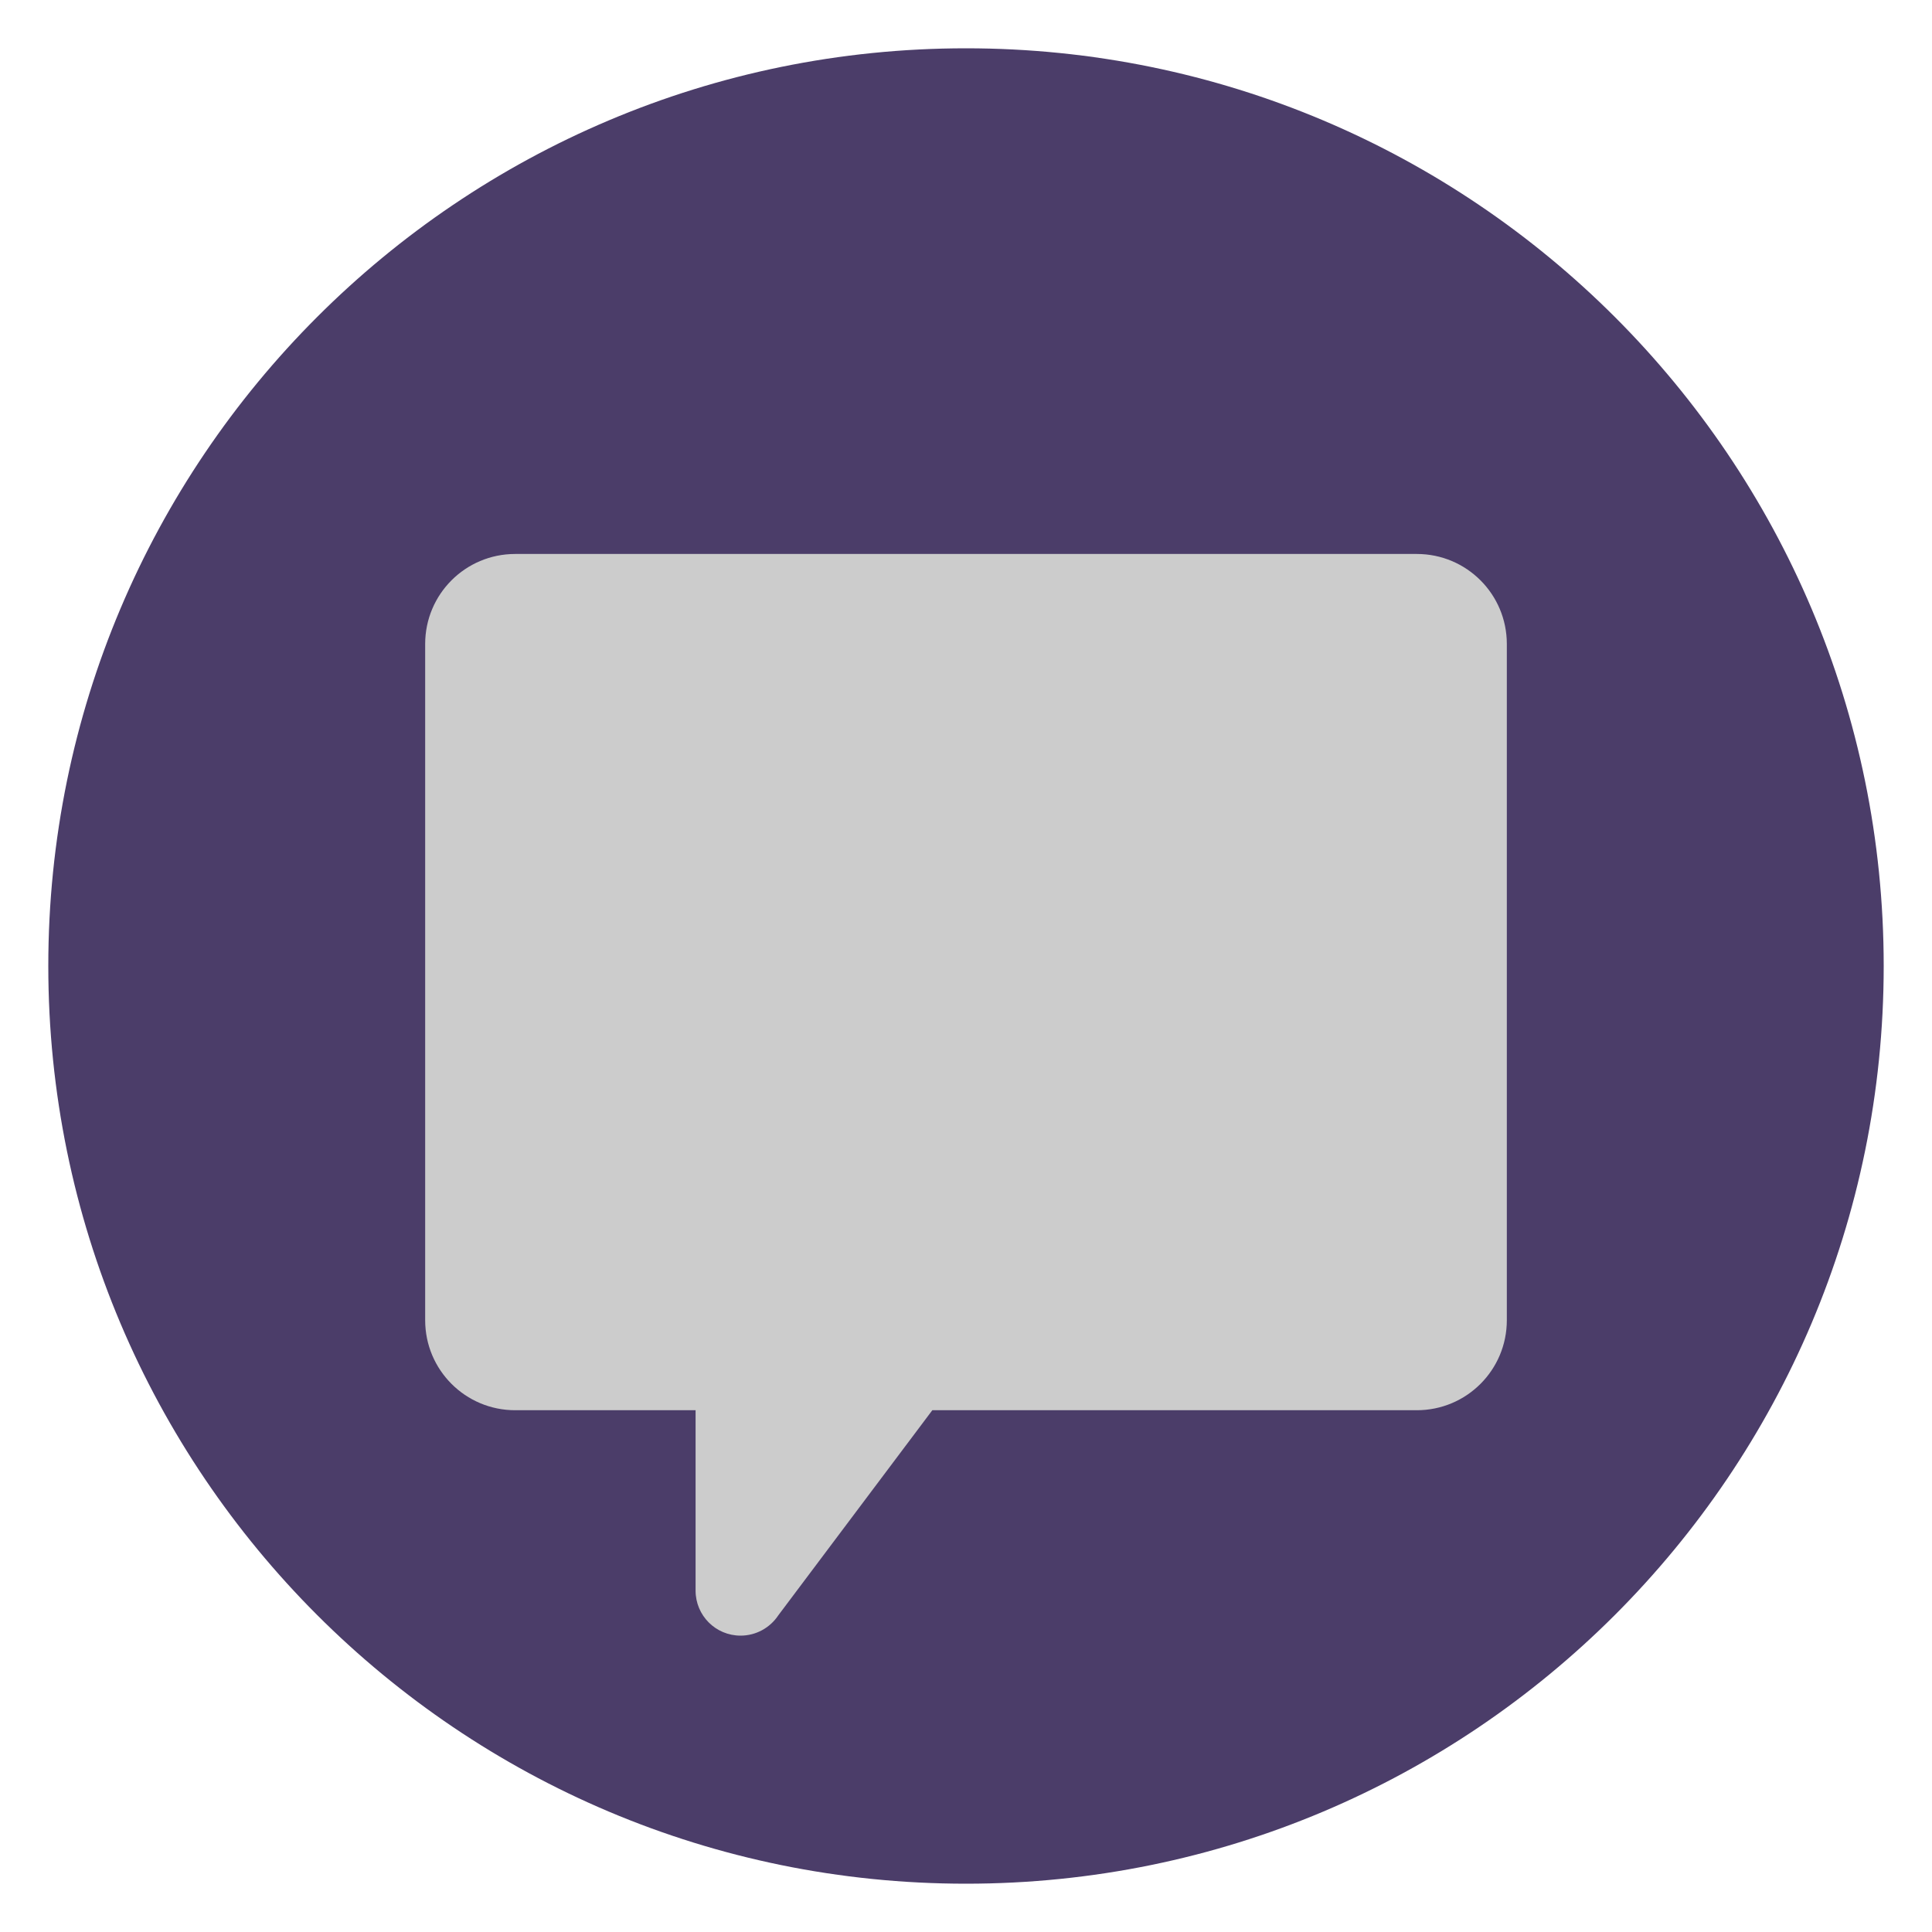 <?xml version="1.0" encoding="UTF-8"?>
<svg xmlns="http://www.w3.org/2000/svg" xmlns:xlink="http://www.w3.org/1999/xlink" width="30pt" height="30pt" viewBox="0 0 30 30" version="1.1">
<g id="surface9263669">
<path style=" stroke:none;fill-rule:nonzero;fill:rgb(29.412%,23.922%,41.176%);fill-opacity:1;" d="M 15 29.25 C 7.129 29.25 0.75 22.871 0.75 15 C 0.75 7.129 7.129 0.75 15 0.75 C 22.871 0.75 29.25 7.129 29.25 15 C 29.25 22.871 22.871 29.25 15 29.25 Z M 15 29.25 "/>
<path style=" stroke:none;fill-rule:nonzero;fill:rgb(80%,80%,80%);fill-opacity:1;" d="M 8 8.602 C 7.227 8.602 6.602 9.227 6.602 10 L 6.602 20.5 C 6.602 21.273 7.227 21.898 8 21.898 L 10.801 21.898 L 10.801 24.699 C 10.801 25.086 11.113 25.398 11.5 25.398 C 11.738 25.398 11.957 25.277 12.086 25.082 L 14.477 21.898 L 22 21.898 C 22.773 21.898 23.398 21.273 23.398 20.5 L 23.398 10 C 23.398 9.227 22.773 8.602 22 8.602 Z M 8 8.602 "/>
</g>
</svg>
